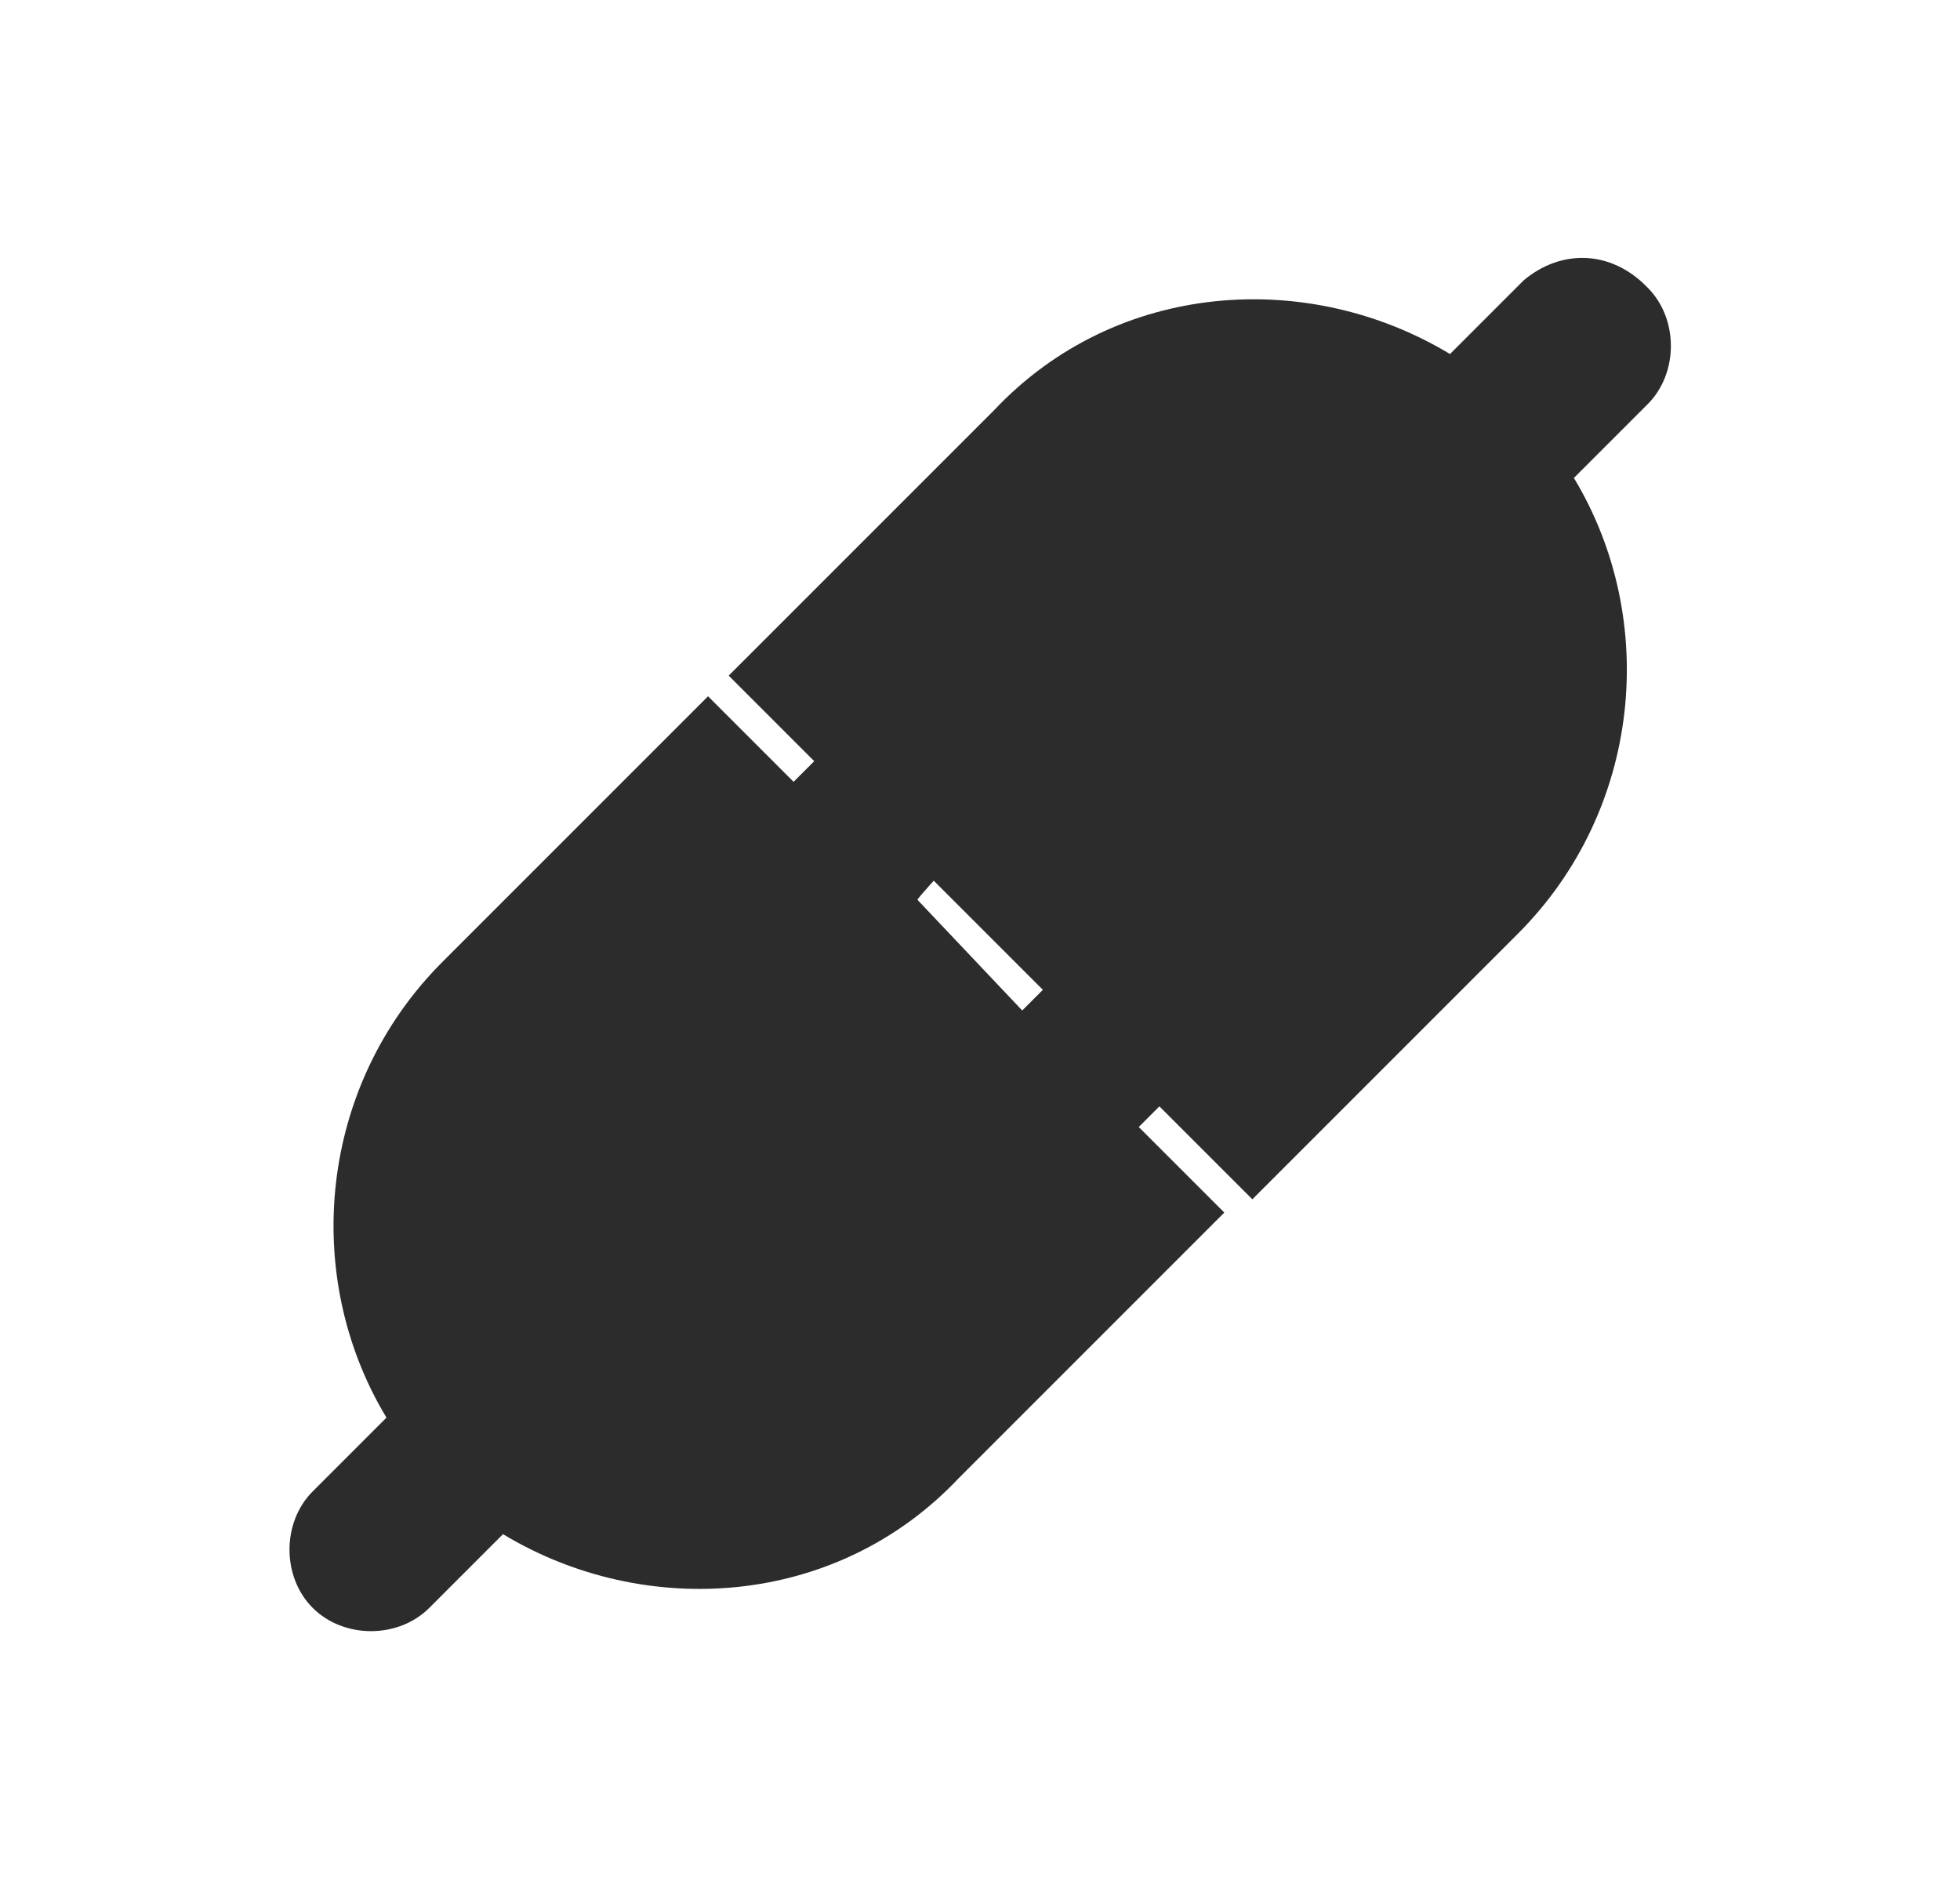 <?xml version="1.0" standalone="no"?><!DOCTYPE svg PUBLIC "-//W3C//DTD SVG 1.1//EN" "http://www.w3.org/Graphics/SVG/1.1/DTD/svg11.dtd"><svg class="icon" width="200px" height="192.66px" viewBox="0 0 1063 1024" version="1.1" xmlns="http://www.w3.org/2000/svg"><path fill="#2c2c2c" d="M547.2 433.6c16.8-16.8 16.8-46.4 0-63.2-16.8-16.8-46.4-16.8-63.2 0L430.4 424 384 377.6l-144 144c-67.2 67.2-76.8 170.4-30.4 247.2l-40 40c-16.8 16.8-16.8 46.4 0 63.2 16.8 16.8 46.4 16.8 63.2 0l40-40c76.8 46.4 180.8 40 247.2-30.4l144-144-46.4-46.4 53.6-53.6c16.8-16.8 16.8-46.4 0-63.2-16.8-16.8-46.4-16.8-63.2 0l-53.6 53.6-56.8-60c-0.8-0.8 49.6-54.4 49.6-54.4zM826.4 152l-40 40c-76.8-46.4-180.8-40-247.2 30.4l-144 144 284 284 144-144c67.2-67.2 76.8-170.4 30.4-247.2l40-40c16.8-16.8 16.8-46.4 0-63.2-20-20.8-47.2-20.8-67.2-4z" /></svg>